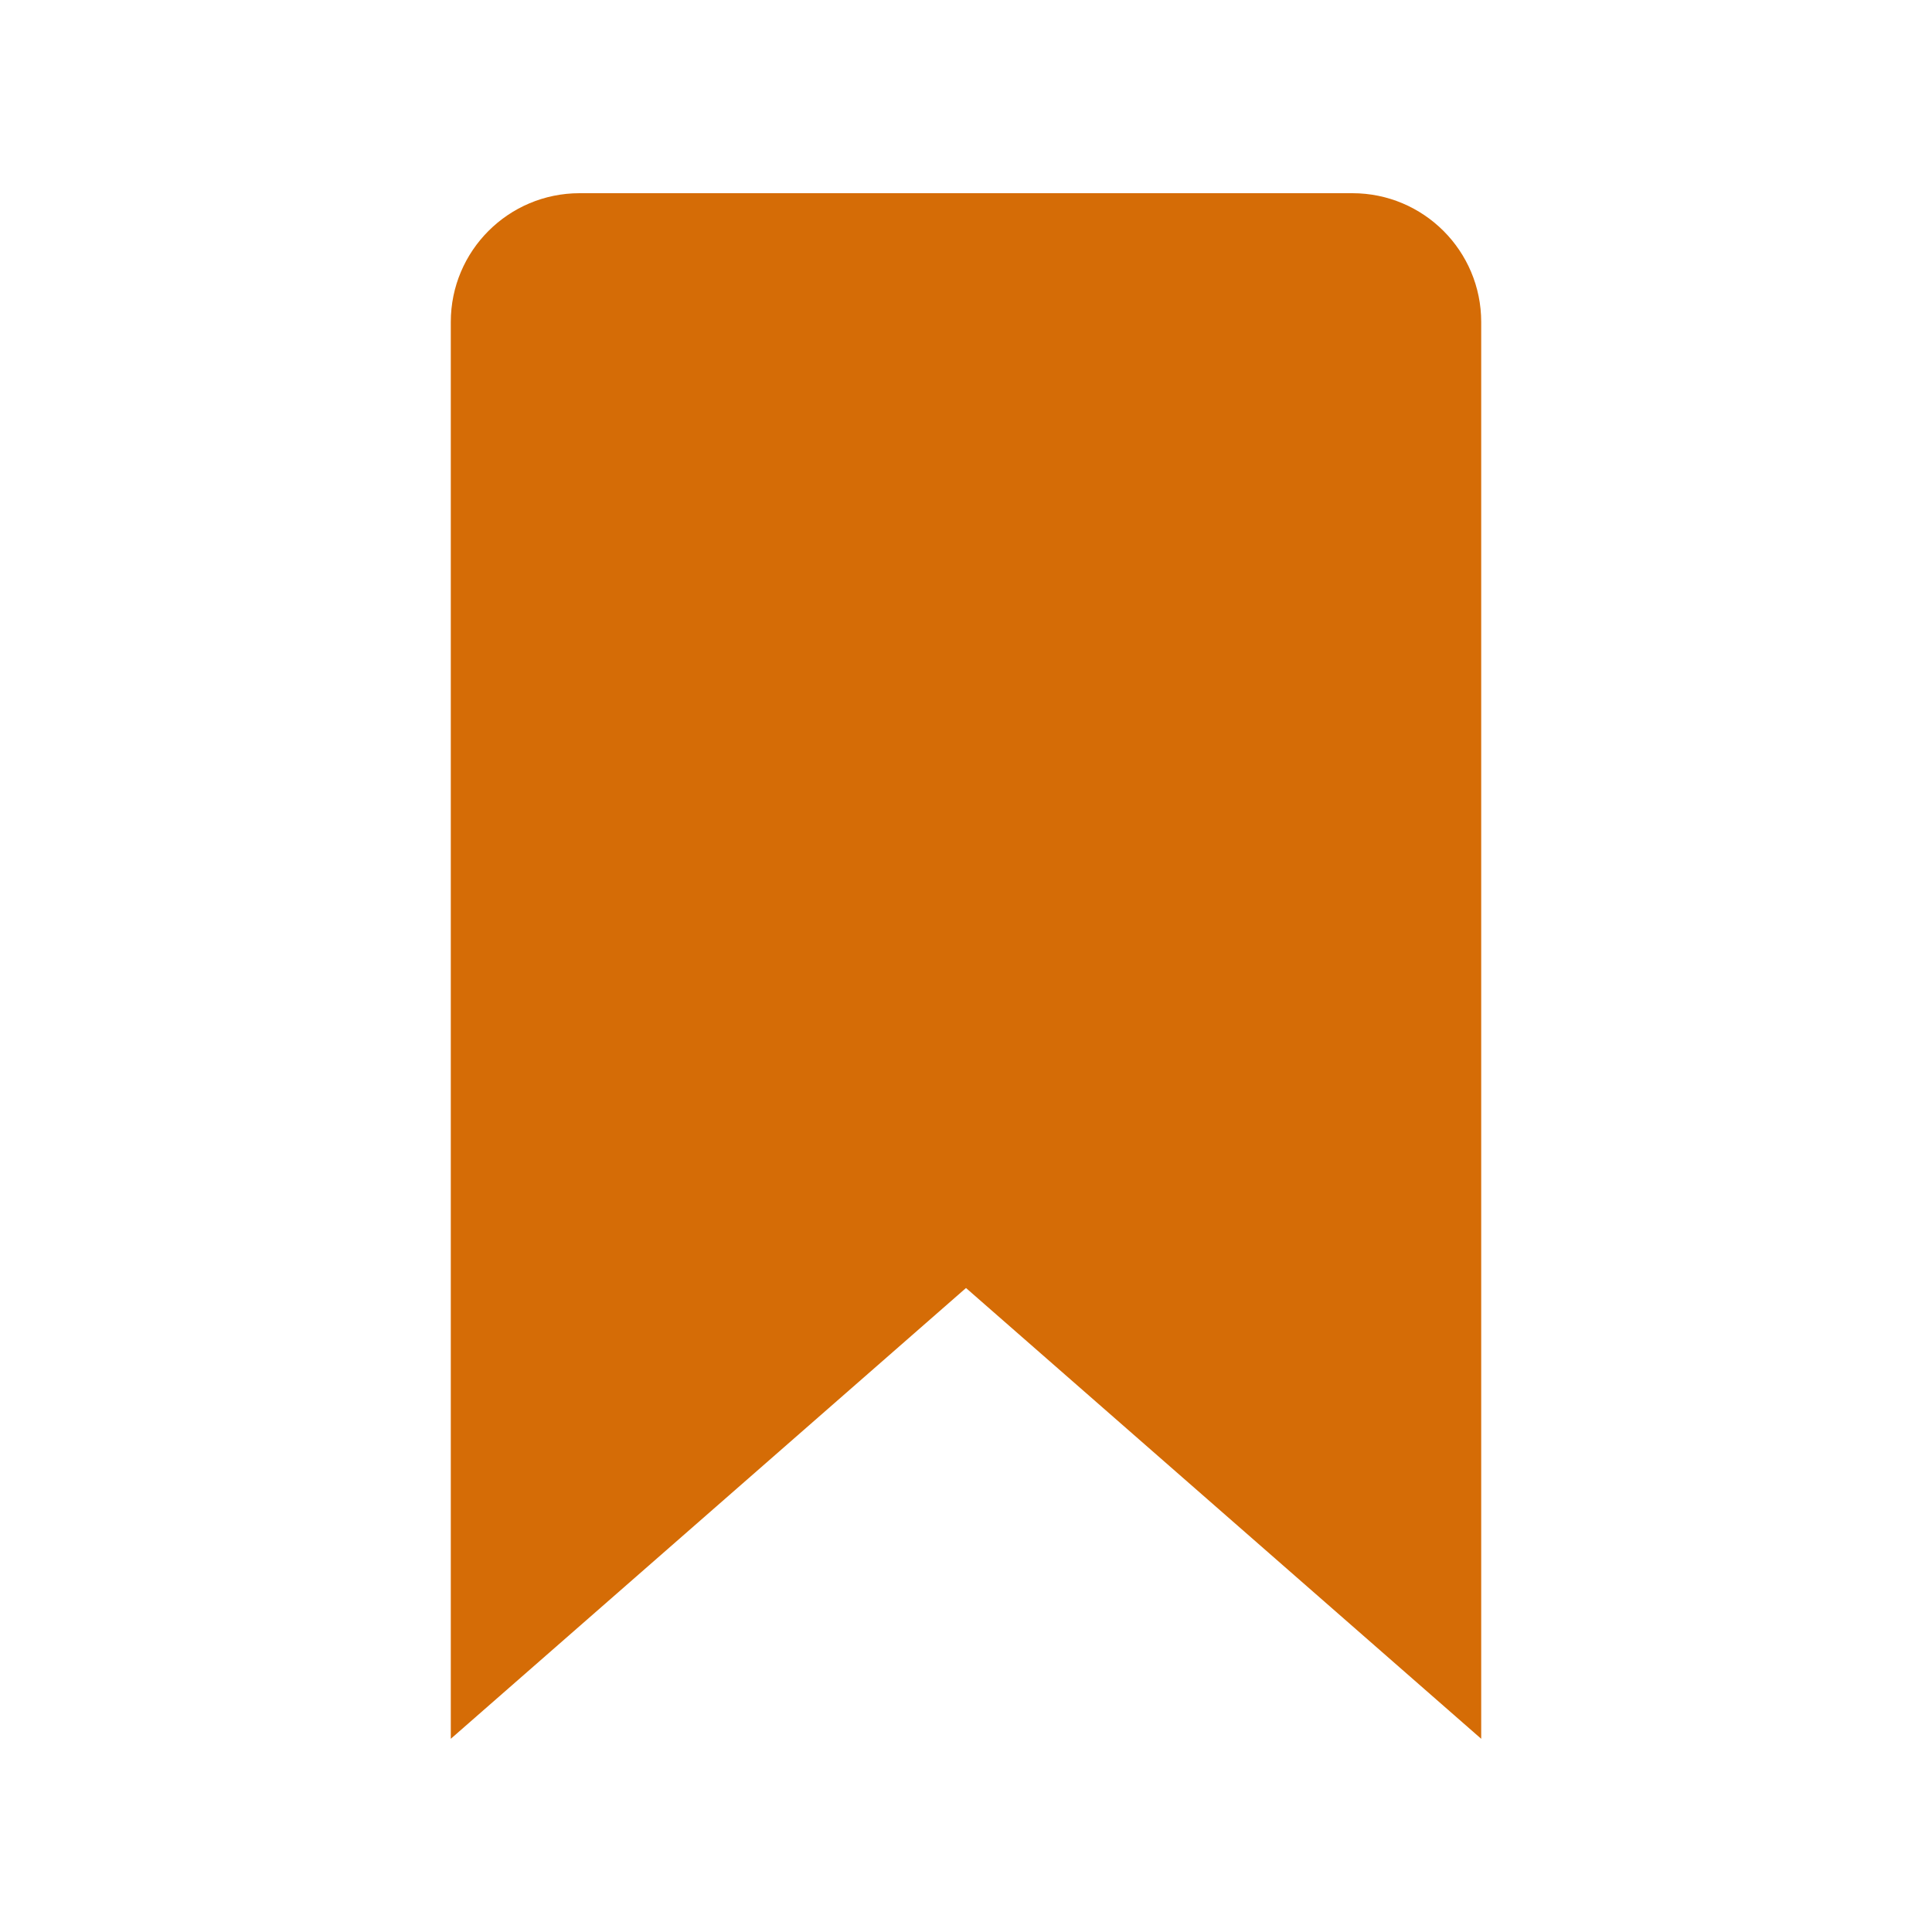 <svg width="65" height="65" viewBox="0 0 100 100" fill="none" xmlns="http://www.w3.org/2000/svg">
<rect width="100" height="100" />
<path d="M76.667 90L50 66.667L23.333 90V16.667C23.333 12.983 26.317 10 30 10H70C73.683 10 76.667 12.983 76.667 16.667V90Z" fill="#D56C06"/>
</svg>
